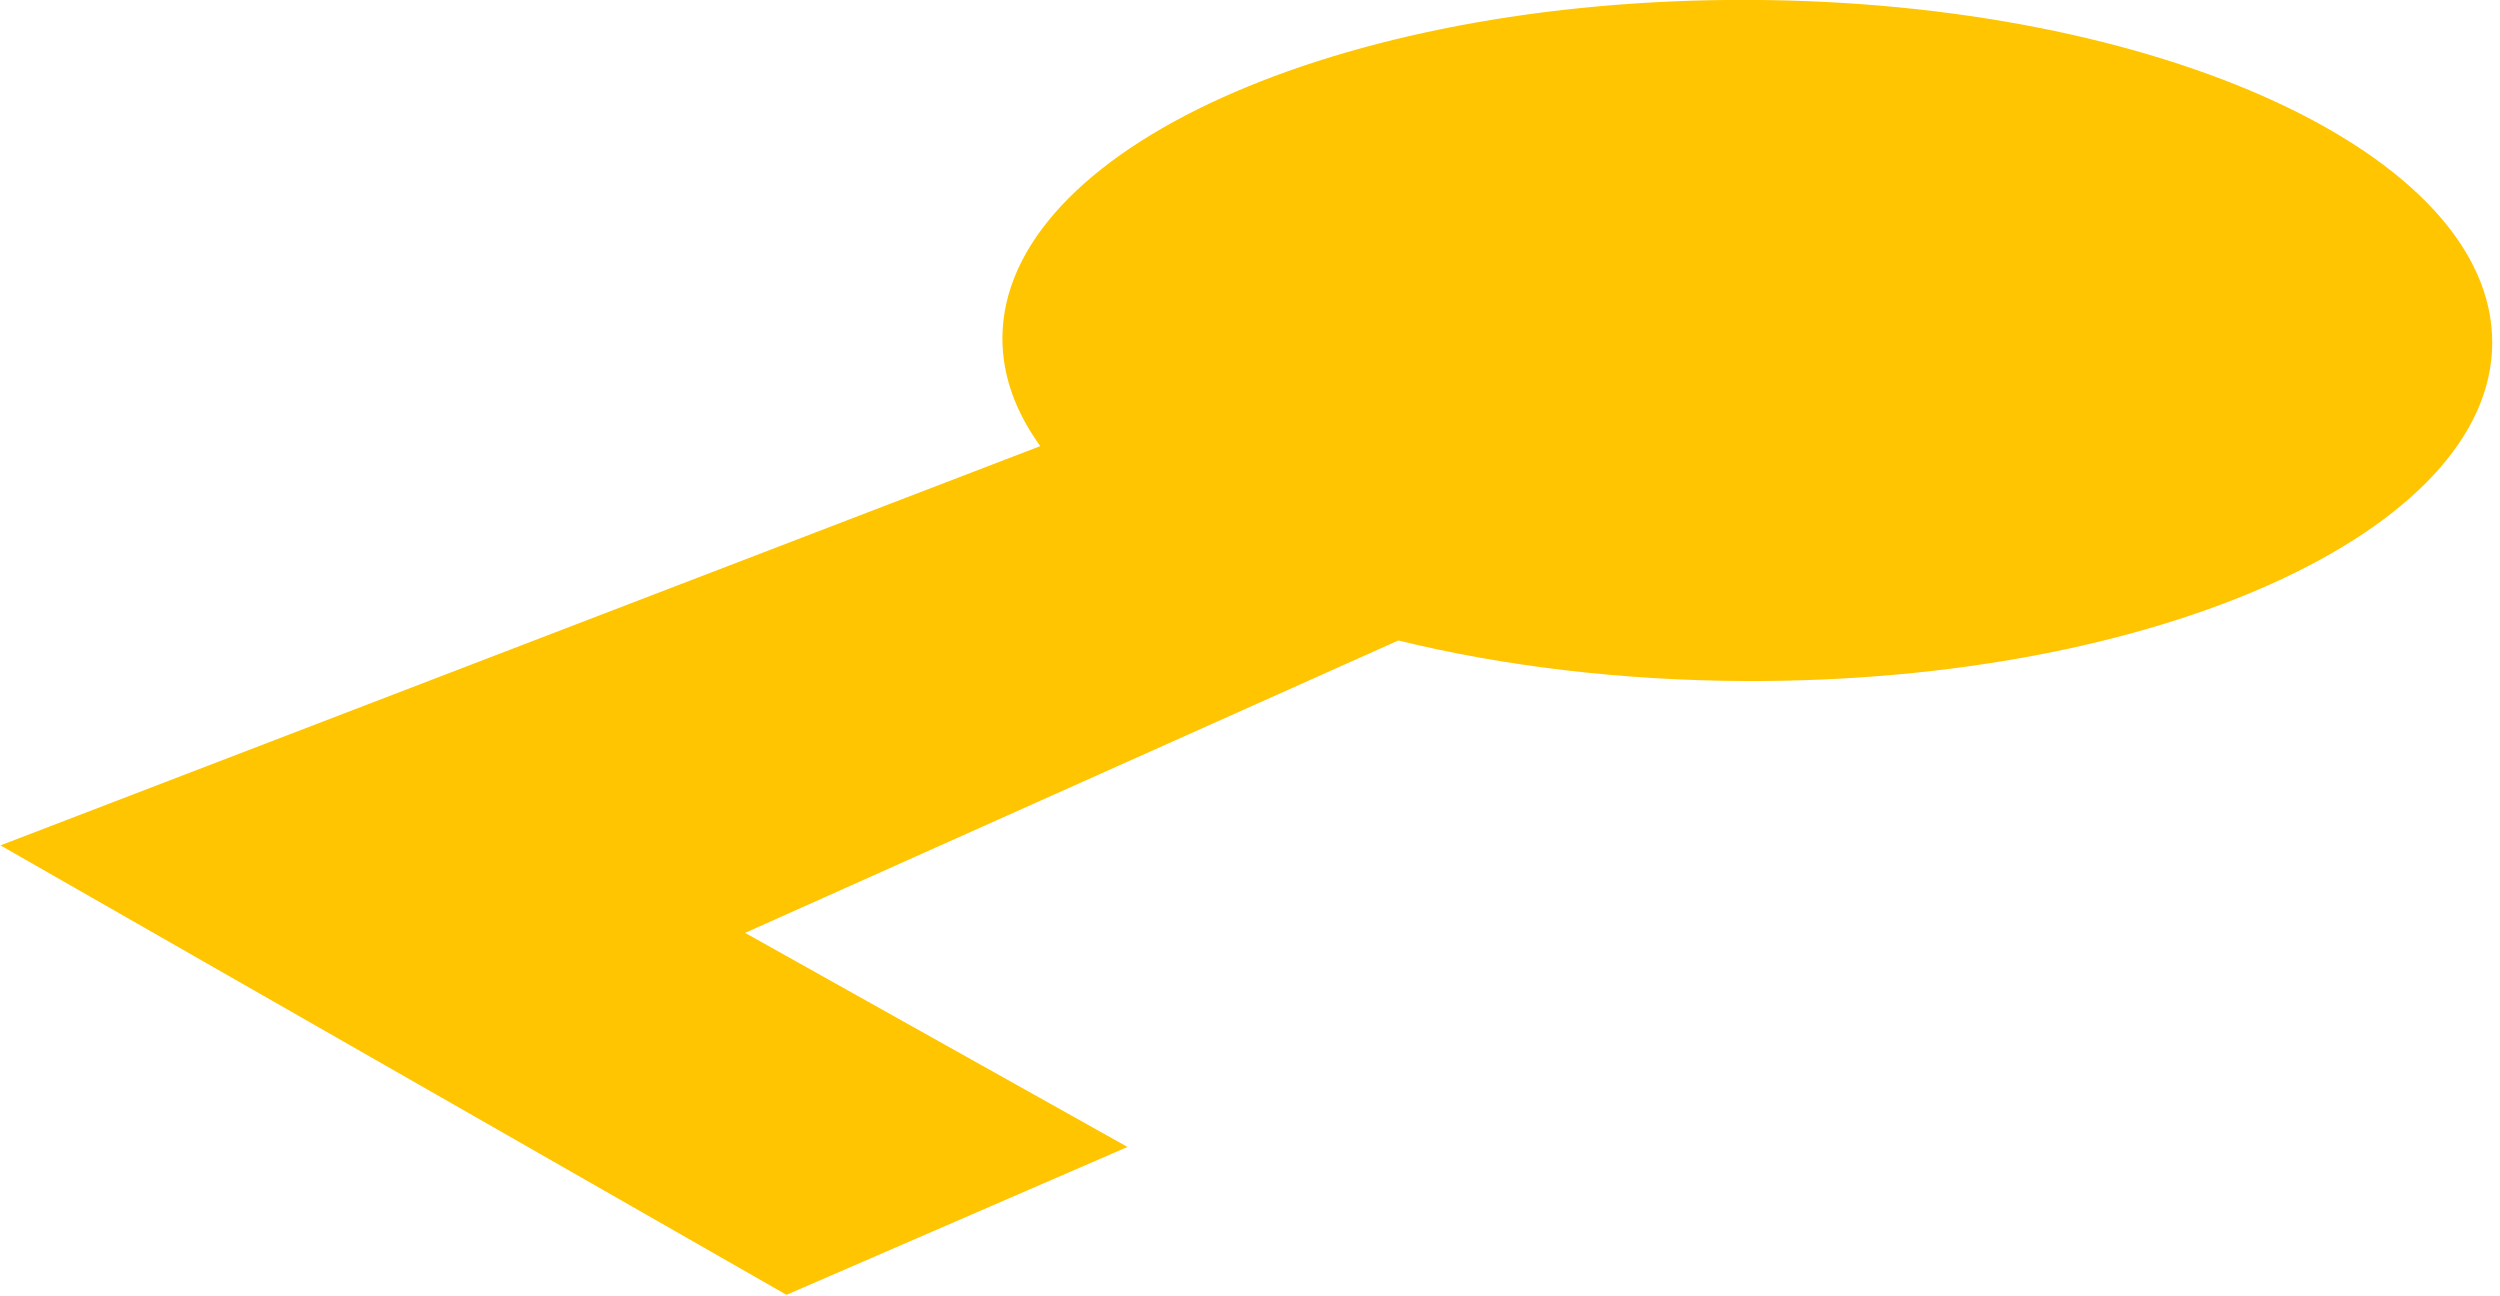 <svg width="27" height="14" viewBox="0 0 27 14" fill="none" xmlns="http://www.w3.org/2000/svg">
<path fill-rule="evenodd" clip-rule="evenodd" d="M18.859 7.355C23.302 7.369 26.91 5.735 26.916 3.704C26.923 1.673 23.326 0.014 18.883 -0.001C14.44 -0.015 10.833 1.62 10.826 3.651C10.825 4.058 10.969 4.45 11.235 4.818L0.005 9.13L8.494 13.984L12.177 12.387L8.047 10.075L15.102 6.917C16.223 7.192 17.502 7.35 18.859 7.355Z" fill="#FFC500"/>
</svg>
